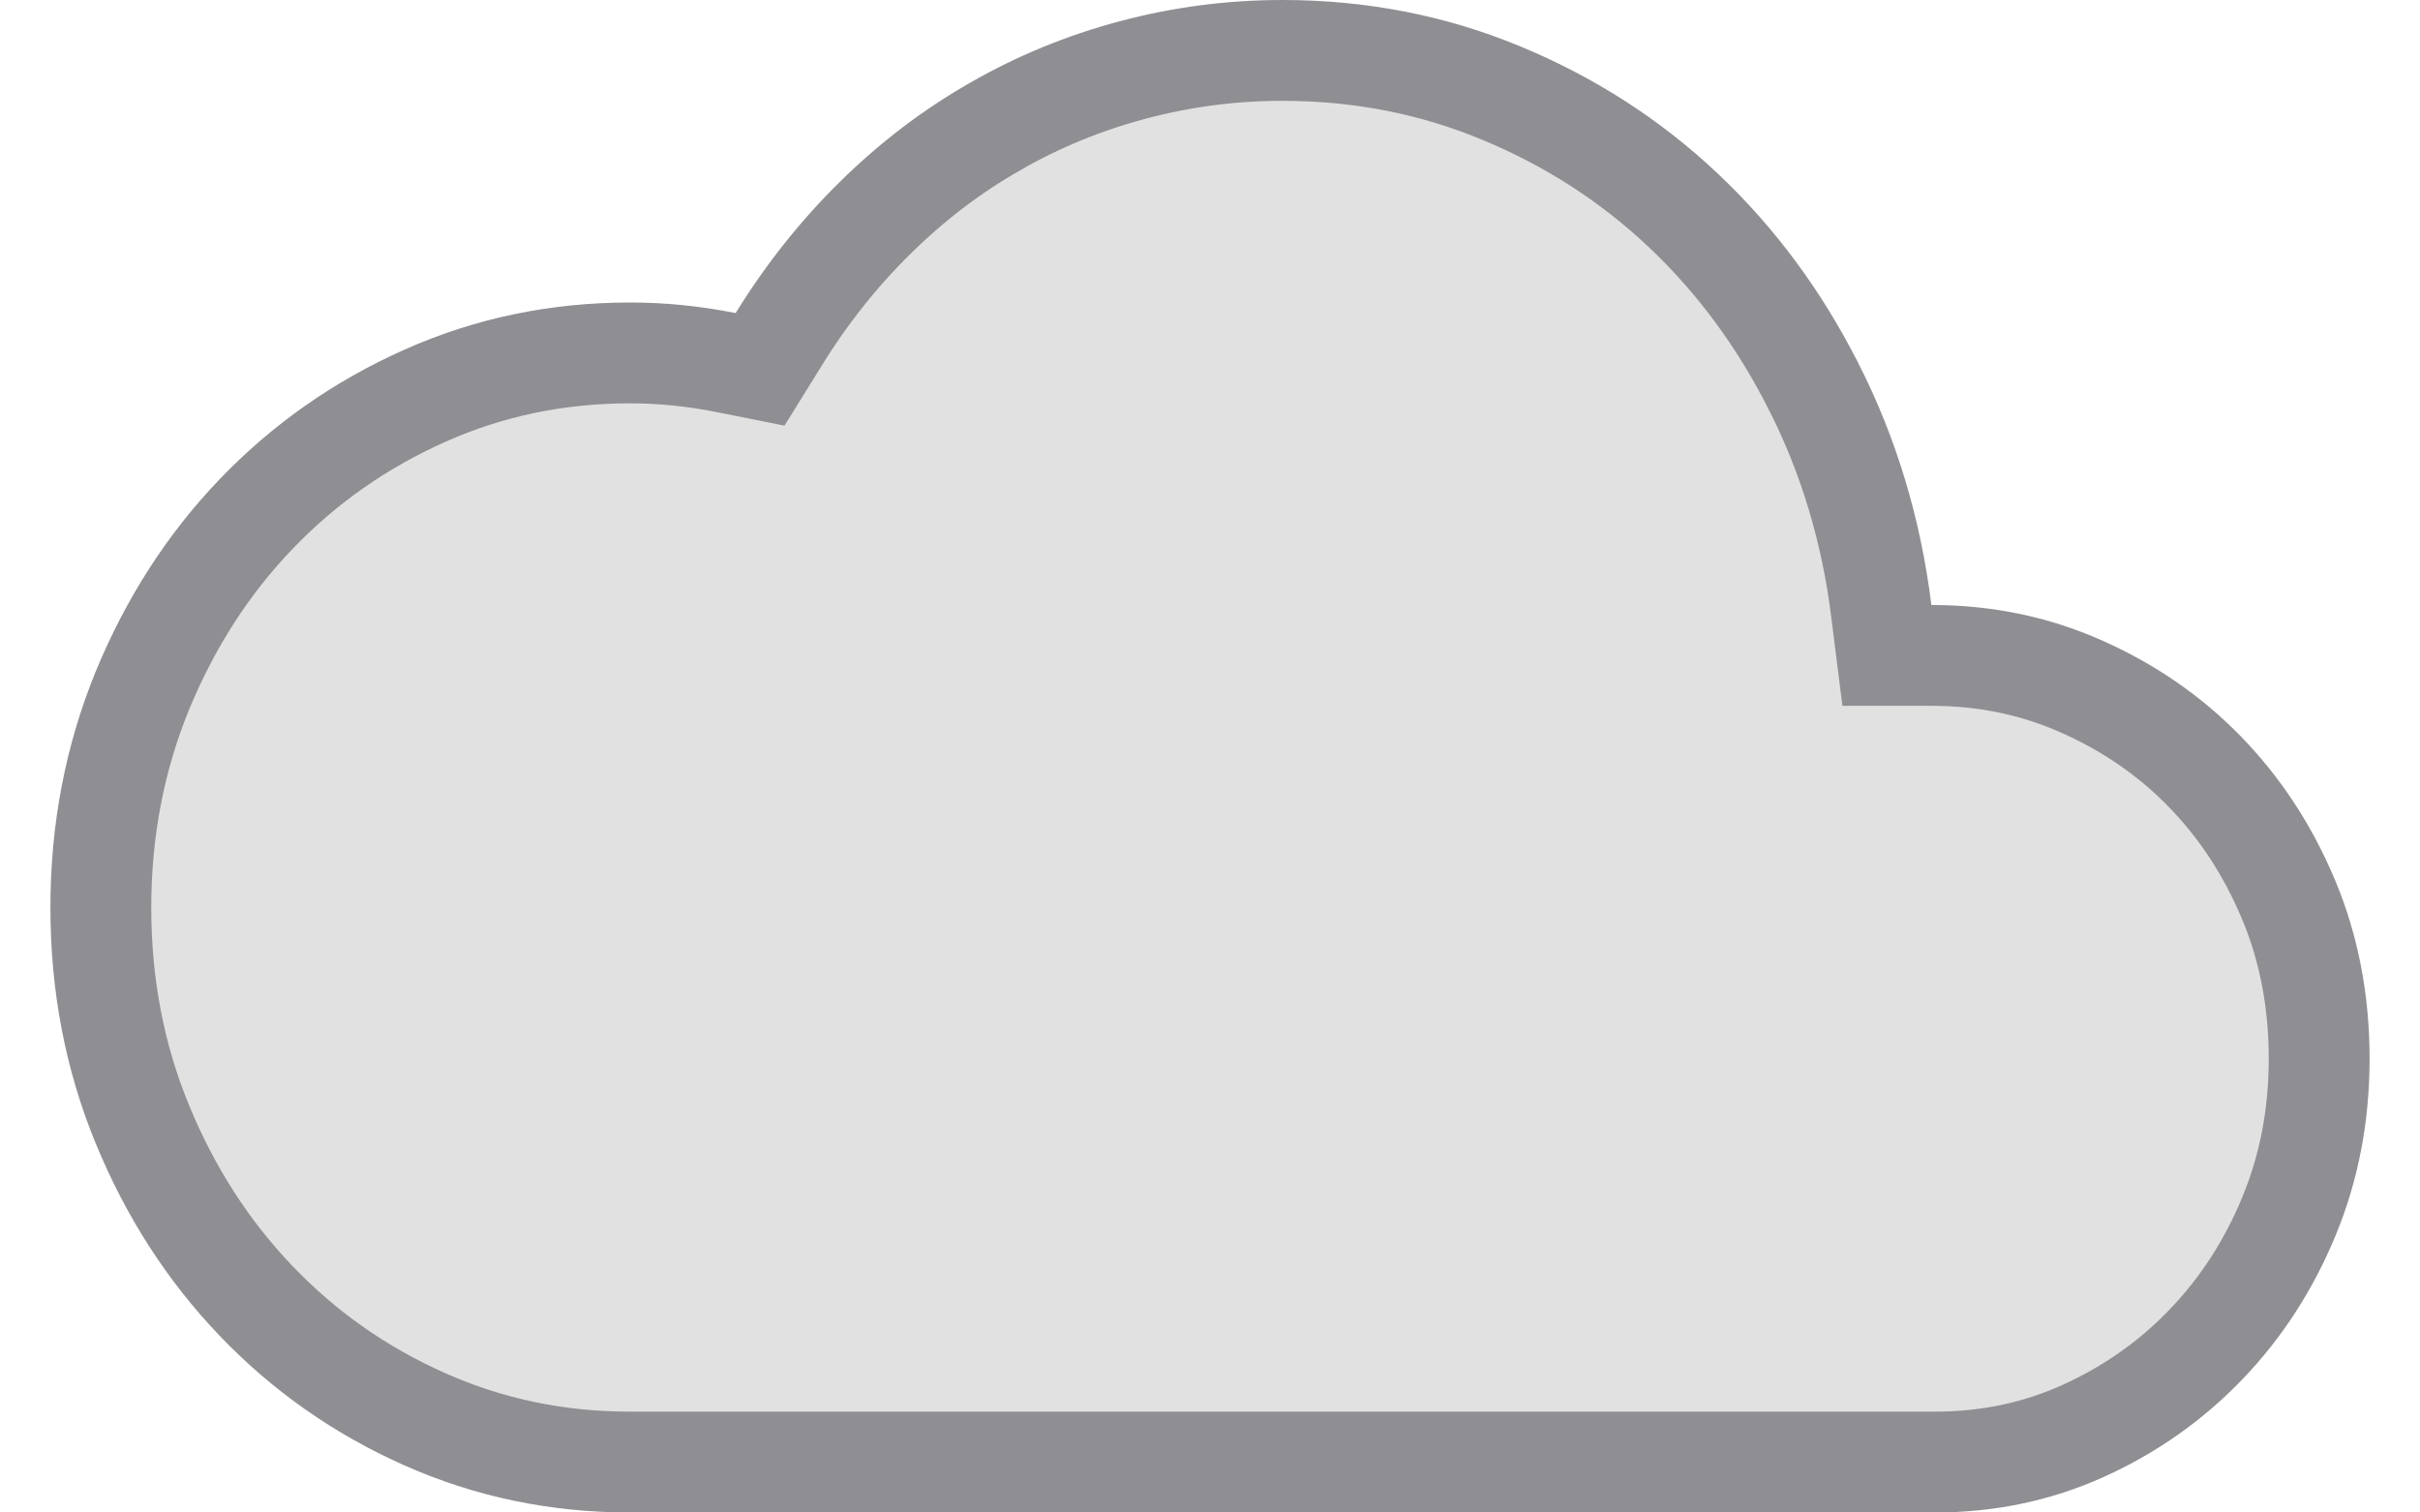 <svg width="24" height="15" viewBox="0 0 24 15" fill="none" xmlns="http://www.w3.org/2000/svg">
<path d="M18.658 6.062L18.713 6.5H19.154C19.687 6.5 20.181 6.603 20.642 6.808C21.114 7.017 21.522 7.299 21.868 7.655C22.215 8.012 22.491 8.432 22.697 8.923C22.898 9.403 23 9.928 23 10.5C23 11.064 22.899 11.582 22.701 12.061C22.5 12.549 22.225 12.972 21.876 13.335C21.527 13.698 21.121 13.983 20.655 14.193C20.2 14.398 19.711 14.5 19.188 14.5H6.25C5.524 14.5 4.848 14.358 4.212 14.075C3.57 13.79 3.015 13.398 2.54 12.902C2.065 12.406 1.689 11.824 1.411 11.148C1.137 10.482 1 9.767 1 9C1 8.234 1.138 7.52 1.411 6.851C1.689 6.177 2.065 5.593 2.54 5.098C3.015 4.603 3.57 4.212 4.213 3.925C4.848 3.642 5.524 3.5 6.25 3.5C6.56 3.5 6.875 3.531 7.197 3.595L7.538 3.663L7.721 3.368C7.999 2.917 8.32 2.513 8.685 2.155C9.049 1.797 9.442 1.498 9.869 1.255L9.87 1.254C10.295 1.01 10.749 0.823 11.23 0.695C11.712 0.566 12.208 0.5 12.719 0.5C13.487 0.5 14.207 0.641 14.881 0.92C15.564 1.202 16.166 1.589 16.688 2.081L16.689 2.082C17.213 2.575 17.649 3.162 17.993 3.847L17.994 3.848C18.337 4.528 18.559 5.265 18.658 6.062Z" fill="#E1E1E1" stroke="#8E8E93"/>
</svg>
